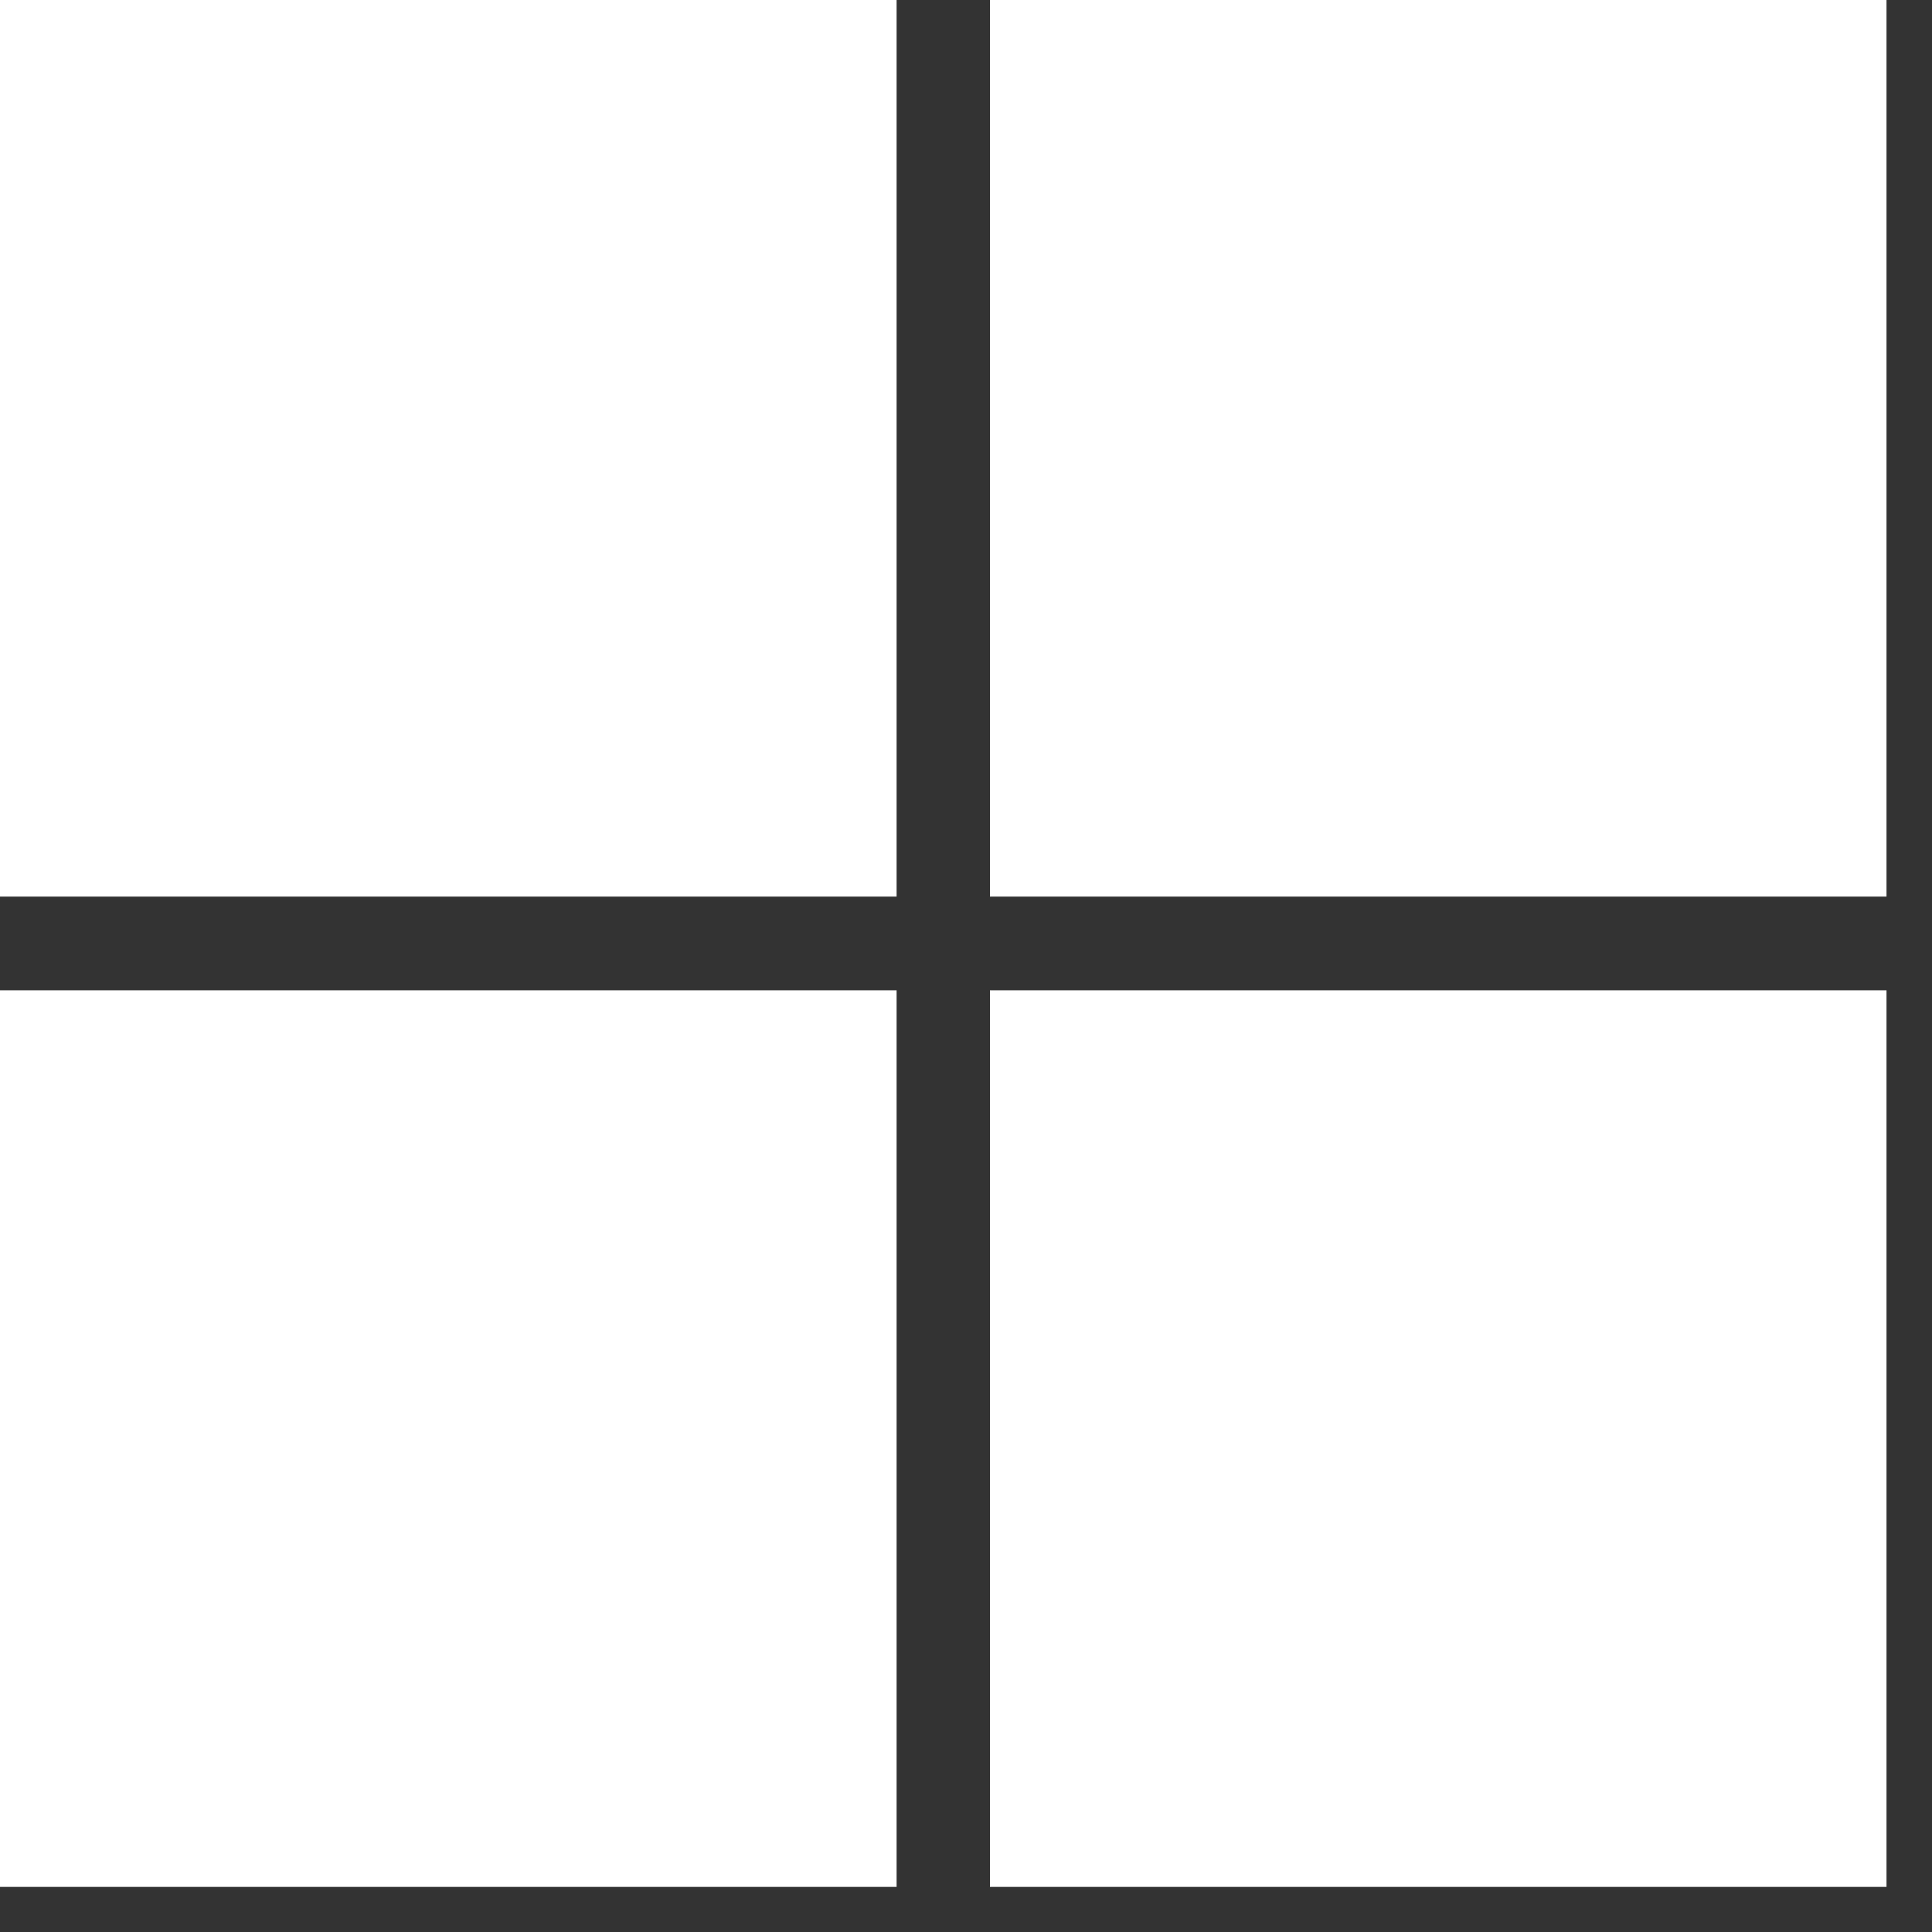 <svg width="40" height="40" viewBox="0 0 40 40" fill="none" xmlns="http://www.w3.org/2000/svg">
<rect x="0" y="0" width="40" height="40" fill="#333333" stroke="none"/>
<path d="M18.563 18.563H0V0H18.563V18.563Z" fill="white"/>
<path d="M39.06 18.563H20.496V0H39.058V18.563H39.06Z" fill="white"/>
<path d="M18.563 39.066H0V20.503H18.563V39.066Z" fill="white"/>
<path d="M39.06 39.066H20.496V20.503H39.058V39.066H39.06Z" fill="white"/>
</svg>

